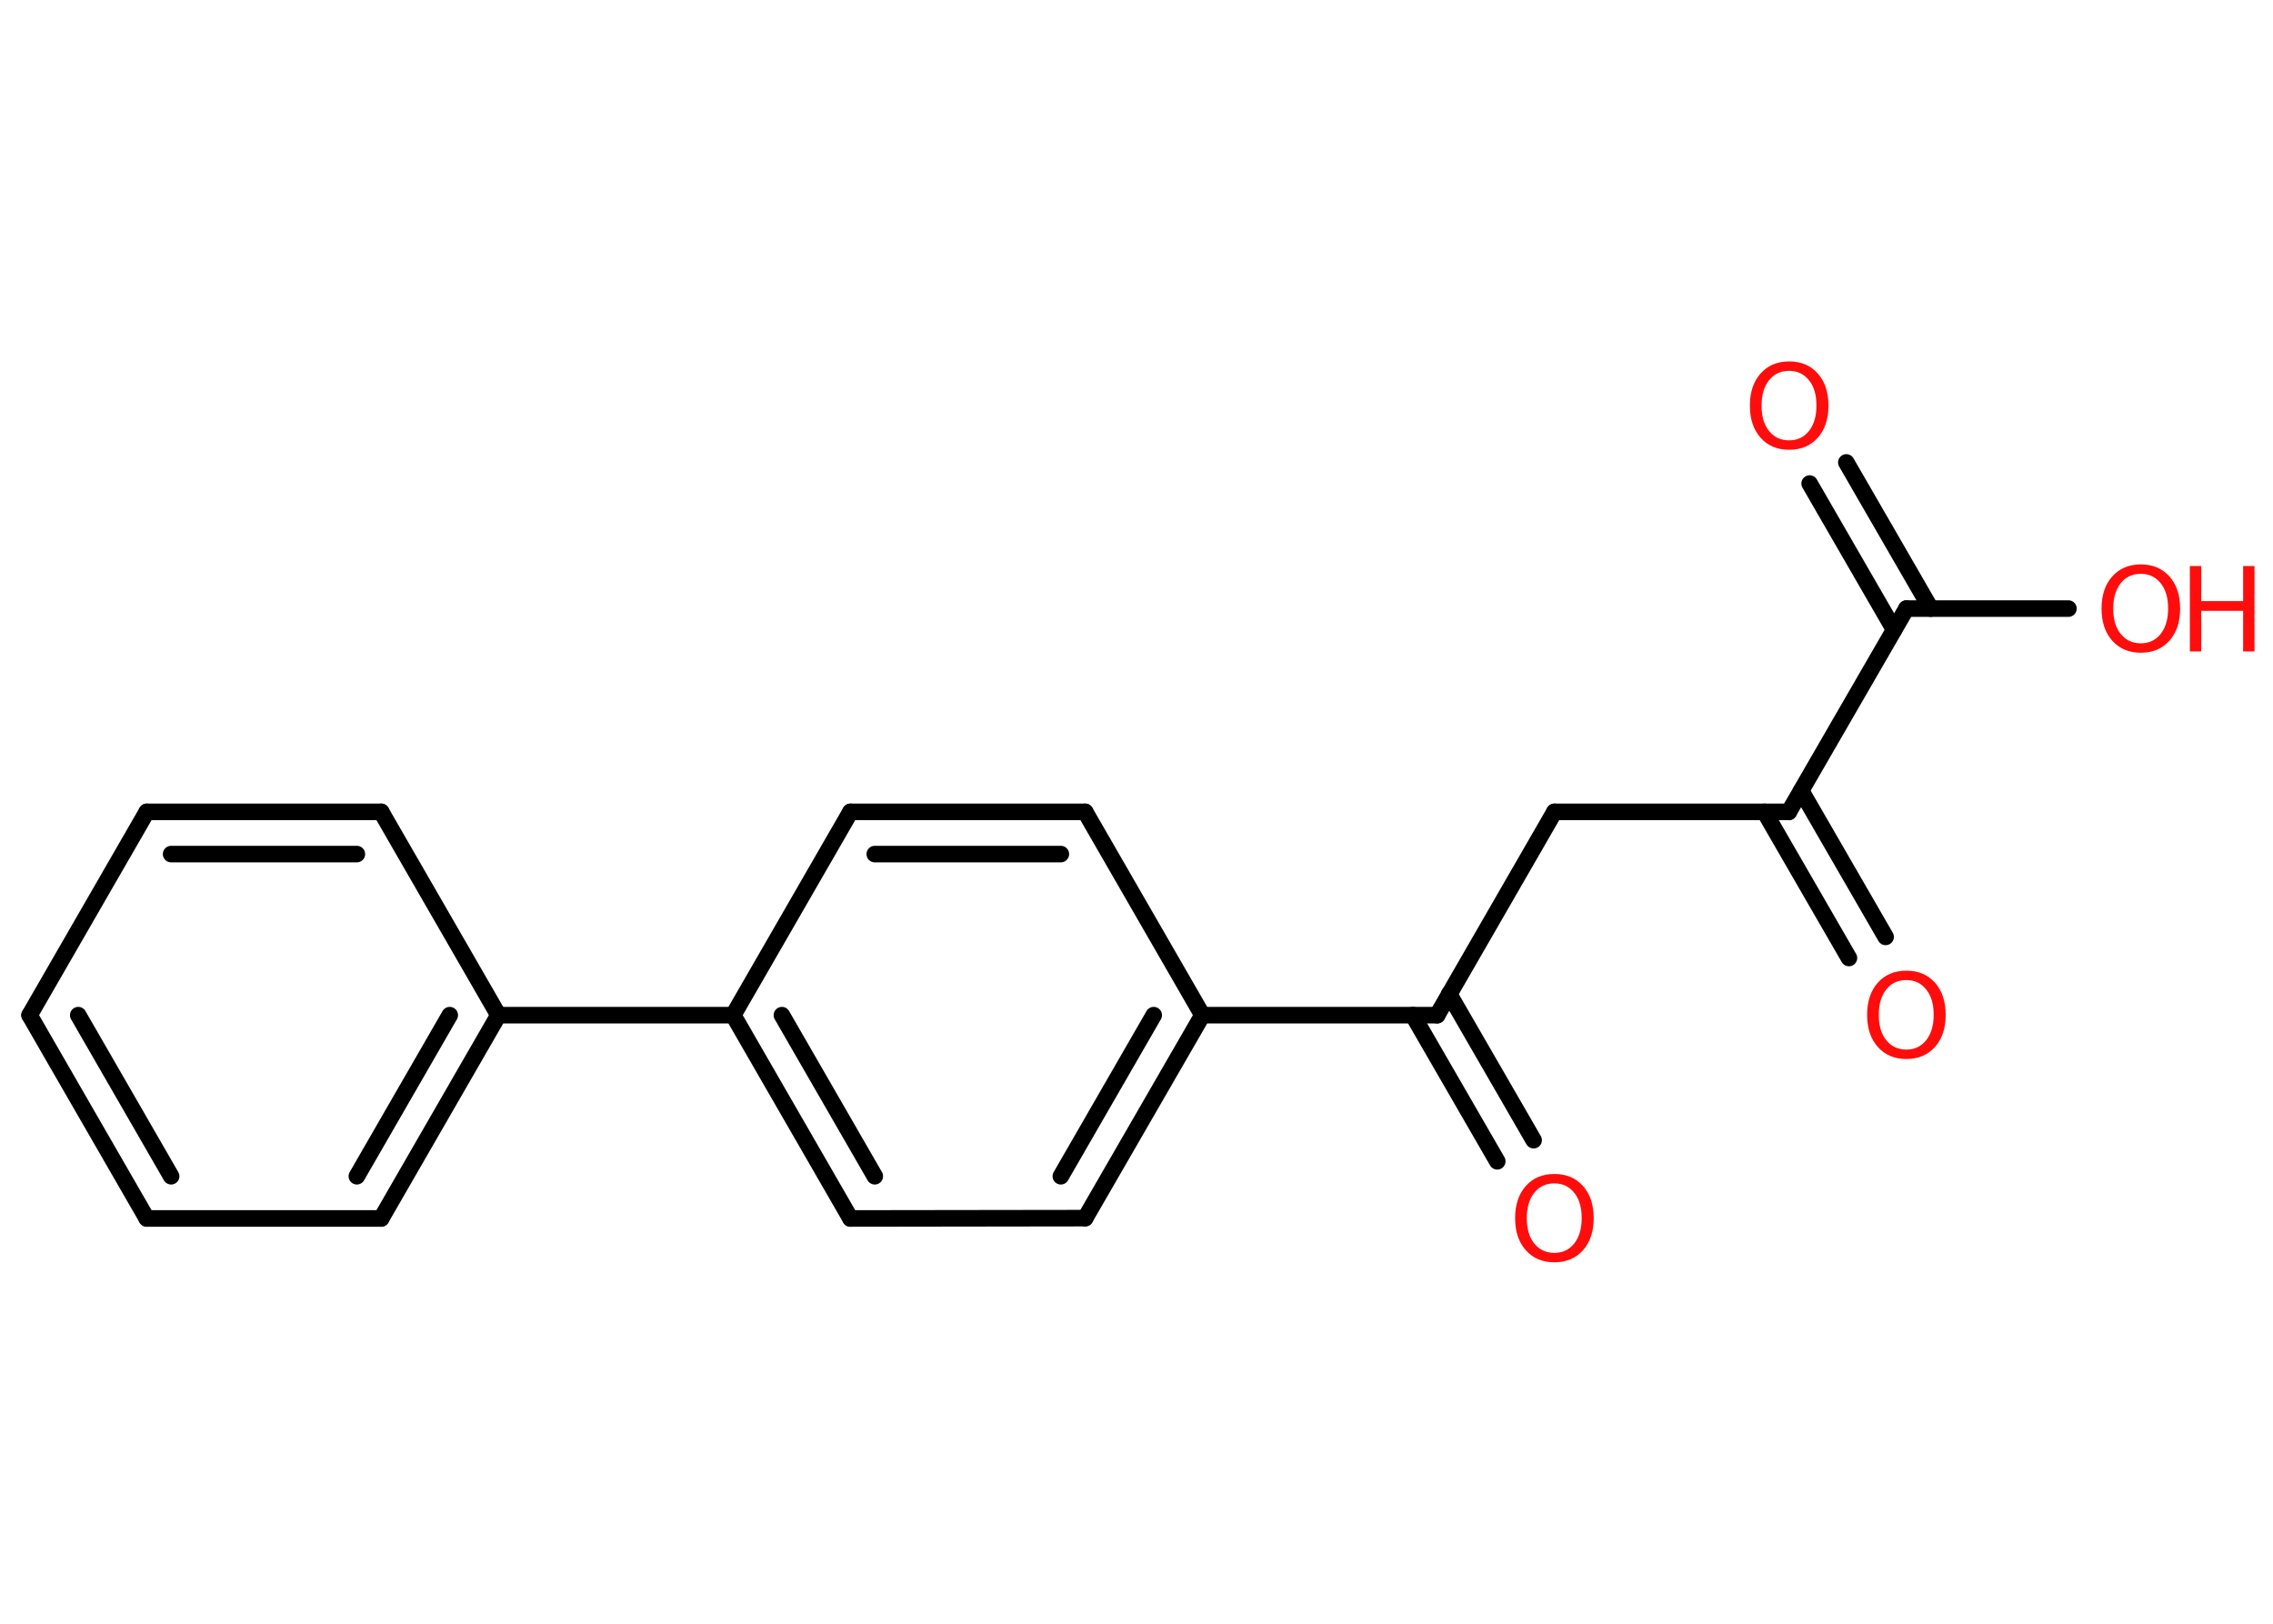 <?xml version='1.0' encoding='UTF-8'?>
<!DOCTYPE svg PUBLIC "-//W3C//DTD SVG 1.1//EN" "http://www.w3.org/Graphics/SVG/1.1/DTD/svg11.dtd">
<svg version='1.2' xmlns='http://www.w3.org/2000/svg' xmlns:xlink='http://www.w3.org/1999/xlink' width='70.0mm' height='50.0mm' viewBox='0 0 70.0 50.0'>
  <desc>Generated by the Chemistry Development Kit (http://github.com/cdk)</desc>
  <g stroke-linecap='round' stroke-linejoin='round' stroke='#000000' stroke-width='.51' fill='#FF0D0D'>
    <rect x='.0' y='.0' width='70.0' height='50.0' fill='#FFFFFF' stroke='none'/>
    <g id='mol1' class='mol'>
      <g id='mol1bnd1' class='bond'>
        <line x1='56.86' y1='14.24' x2='59.46' y2='18.74'/>
        <line x1='55.73' y1='14.89' x2='58.33' y2='19.39'/>
      </g>
      <line id='mol1bnd2' class='bond' x1='58.71' y1='18.74' x2='63.7' y2='18.74'/>
      <line id='mol1bnd3' class='bond' x1='58.71' y1='18.74' x2='55.09' y2='25.0'/>
      <g id='mol1bnd4' class='bond'>
        <line x1='55.47' y1='24.35' x2='58.07' y2='28.85'/>
        <line x1='54.34' y1='25.0' x2='56.94' y2='29.5'/>
      </g>
      <line id='mol1bnd5' class='bond' x1='55.09' y1='25.0' x2='47.87' y2='25.0'/>
      <line id='mol1bnd6' class='bond' x1='47.87' y1='25.0' x2='44.26' y2='31.26'/>
      <g id='mol1bnd7' class='bond'>
        <line x1='44.63' y1='30.61' x2='47.23' y2='35.11'/>
        <line x1='43.51' y1='31.26' x2='46.11' y2='35.76'/>
      </g>
      <line id='mol1bnd8' class='bond' x1='44.26' y1='31.26' x2='37.03' y2='31.26'/>
      <g id='mol1bnd9' class='bond'>
        <line x1='33.42' y1='37.51' x2='37.03' y2='31.26'/>
        <line x1='32.67' y1='36.22' x2='35.53' y2='31.26'/>
      </g>
      <line id='mol1bnd10' class='bond' x1='33.42' y1='37.51' x2='26.19' y2='37.52'/>
      <g id='mol1bnd11' class='bond'>
        <line x1='22.58' y1='31.26' x2='26.19' y2='37.52'/>
        <line x1='24.08' y1='31.26' x2='26.94' y2='36.22'/>
      </g>
      <line id='mol1bnd12' class='bond' x1='22.58' y1='31.26' x2='15.35' y2='31.26'/>
      <g id='mol1bnd13' class='bond'>
        <line x1='11.74' y1='37.52' x2='15.35' y2='31.26'/>
        <line x1='10.99' y1='36.22' x2='13.85' y2='31.26'/>
      </g>
      <line id='mol1bnd14' class='bond' x1='11.74' y1='37.52' x2='4.52' y2='37.52'/>
      <g id='mol1bnd15' class='bond'>
        <line x1='.91' y1='31.26' x2='4.52' y2='37.52'/>
        <line x1='2.41' y1='31.26' x2='5.27' y2='36.22'/>
      </g>
      <line id='mol1bnd16' class='bond' x1='.91' y1='31.26' x2='4.52' y2='25.0'/>
      <g id='mol1bnd17' class='bond'>
        <line x1='11.74' y1='25.0' x2='4.52' y2='25.0'/>
        <line x1='10.99' y1='26.3' x2='5.27' y2='26.3'/>
      </g>
      <line id='mol1bnd18' class='bond' x1='15.35' y1='31.26' x2='11.74' y2='25.0'/>
      <line id='mol1bnd19' class='bond' x1='22.58' y1='31.26' x2='26.19' y2='25.0'/>
      <g id='mol1bnd20' class='bond'>
        <line x1='33.42' y1='25.0' x2='26.19' y2='25.0'/>
        <line x1='32.67' y1='26.3' x2='26.94' y2='26.3'/>
      </g>
      <line id='mol1bnd21' class='bond' x1='37.03' y1='31.26' x2='33.42' y2='25.0'/>
      <path id='mol1atm1' class='atom' d='M55.1 11.42q-.39 .0 -.62 .29q-.23 .29 -.23 .78q.0 .5 .23 .78q.23 .29 .62 .29q.38 .0 .61 -.29q.23 -.29 .23 -.78q.0 -.5 -.23 -.78q-.23 -.29 -.61 -.29zM55.1 11.13q.55 .0 .88 .37q.33 .37 .33 .99q.0 .62 -.33 .99q-.33 .37 -.88 .37q-.55 .0 -.88 -.37q-.33 -.37 -.33 -.99q.0 -.62 .33 -.99q.33 -.37 .88 -.37z' stroke='none'/>
      <g id='mol1atm3' class='atom'>
        <path d='M65.93 17.67q-.39 .0 -.62 .29q-.23 .29 -.23 .78q.0 .5 .23 .78q.23 .29 .62 .29q.38 .0 .61 -.29q.23 -.29 .23 -.78q.0 -.5 -.23 -.78q-.23 -.29 -.61 -.29zM65.93 17.38q.55 .0 .88 .37q.33 .37 .33 .99q.0 .62 -.33 .99q-.33 .37 -.88 .37q-.55 .0 -.88 -.37q-.33 -.37 -.33 -.99q.0 -.62 .33 -.99q.33 -.37 .88 -.37z' stroke='none'/>
        <path d='M67.44 17.43h.35v1.08h1.29v-1.08h.35v2.63h-.35v-1.25h-1.29v1.25h-.35v-2.63z' stroke='none'/>
      </g>
      <path id='mol1atm5' class='atom' d='M58.71 30.18q-.39 .0 -.62 .29q-.23 .29 -.23 .78q.0 .5 .23 .78q.23 .29 .62 .29q.38 .0 .61 -.29q.23 -.29 .23 -.78q.0 -.5 -.23 -.78q-.23 -.29 -.61 -.29zM58.71 29.89q.55 .0 .88 .37q.33 .37 .33 .99q.0 .62 -.33 .99q-.33 .37 -.88 .37q-.55 .0 -.88 -.37q-.33 -.37 -.33 -.99q.0 -.62 .33 -.99q.33 -.37 .88 -.37z' stroke='none'/>
      <path id='mol1atm8' class='atom' d='M47.87 36.44q-.39 .0 -.62 .29q-.23 .29 -.23 .78q.0 .5 .23 .78q.23 .29 .62 .29q.38 .0 .61 -.29q.23 -.29 .23 -.78q.0 -.5 -.23 -.78q-.23 -.29 -.61 -.29zM47.87 36.15q.55 .0 .88 .37q.33 .37 .33 .99q.0 .62 -.33 .99q-.33 .37 -.88 .37q-.55 .0 -.88 -.37q-.33 -.37 -.33 -.99q.0 -.62 .33 -.99q.33 -.37 .88 -.37z' stroke='none'/>
    </g>
  </g>
</svg>
